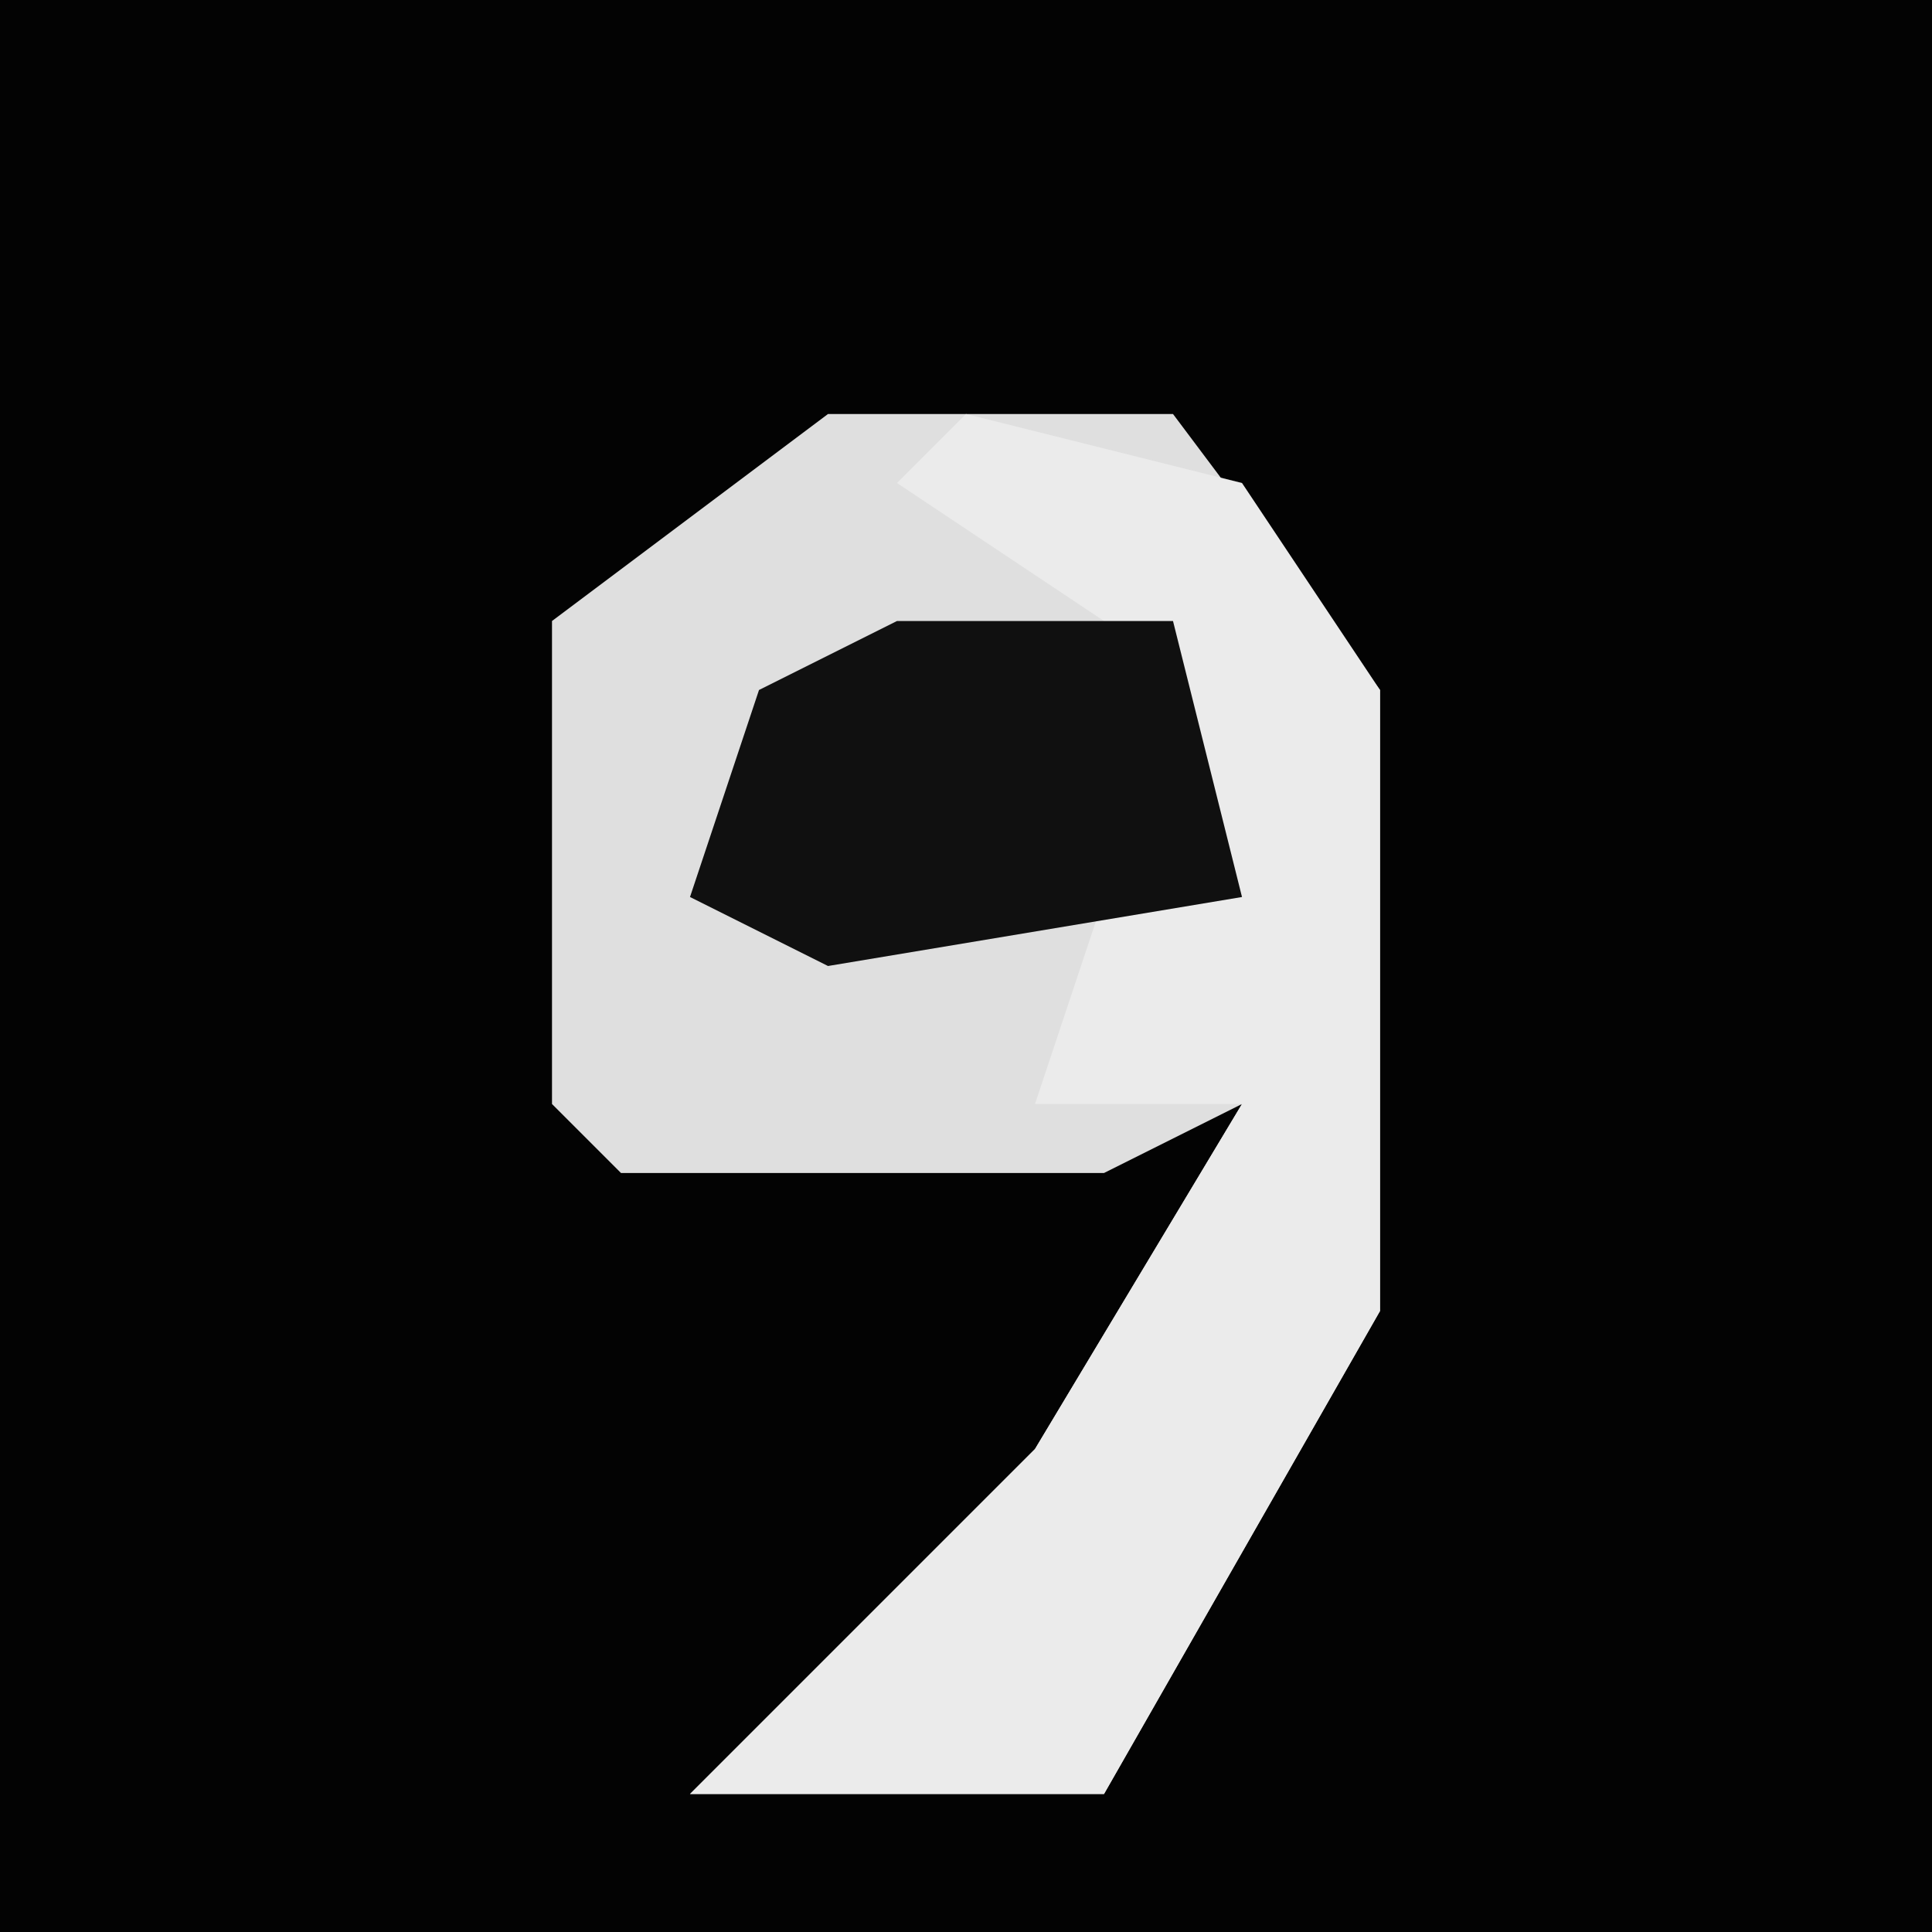 <?xml version="1.0" encoding="UTF-8"?>
<svg version="1.1" xmlns="http://www.w3.org/2000/svg" width="28" height="28">
<path d="M0,0 L28,0 L28,28 L0,28 Z " fill="#030303" transform="translate(0,0)"/>
<path d="M0,0 L5,0 L8,4 L8,13 L4,20 L-2,20 L3,15 L6,10 L4,11 L-3,11 L-4,10 L-4,3 Z " fill="#DFDFDF" transform="translate(12,6)"/>
<path d="M0,0 L4,1 L6,4 L6,13 L2,20 L-4,20 L1,15 L4,10 L1,10 L2,7 L4,7 L2,3 L-1,1 Z " fill="#EBEBEB" transform="translate(14,6)"/>
<path d="M0,0 L4,0 L5,4 L-1,5 L-3,4 L-2,1 Z " fill="#101010" transform="translate(13,9)"/>
</svg>
